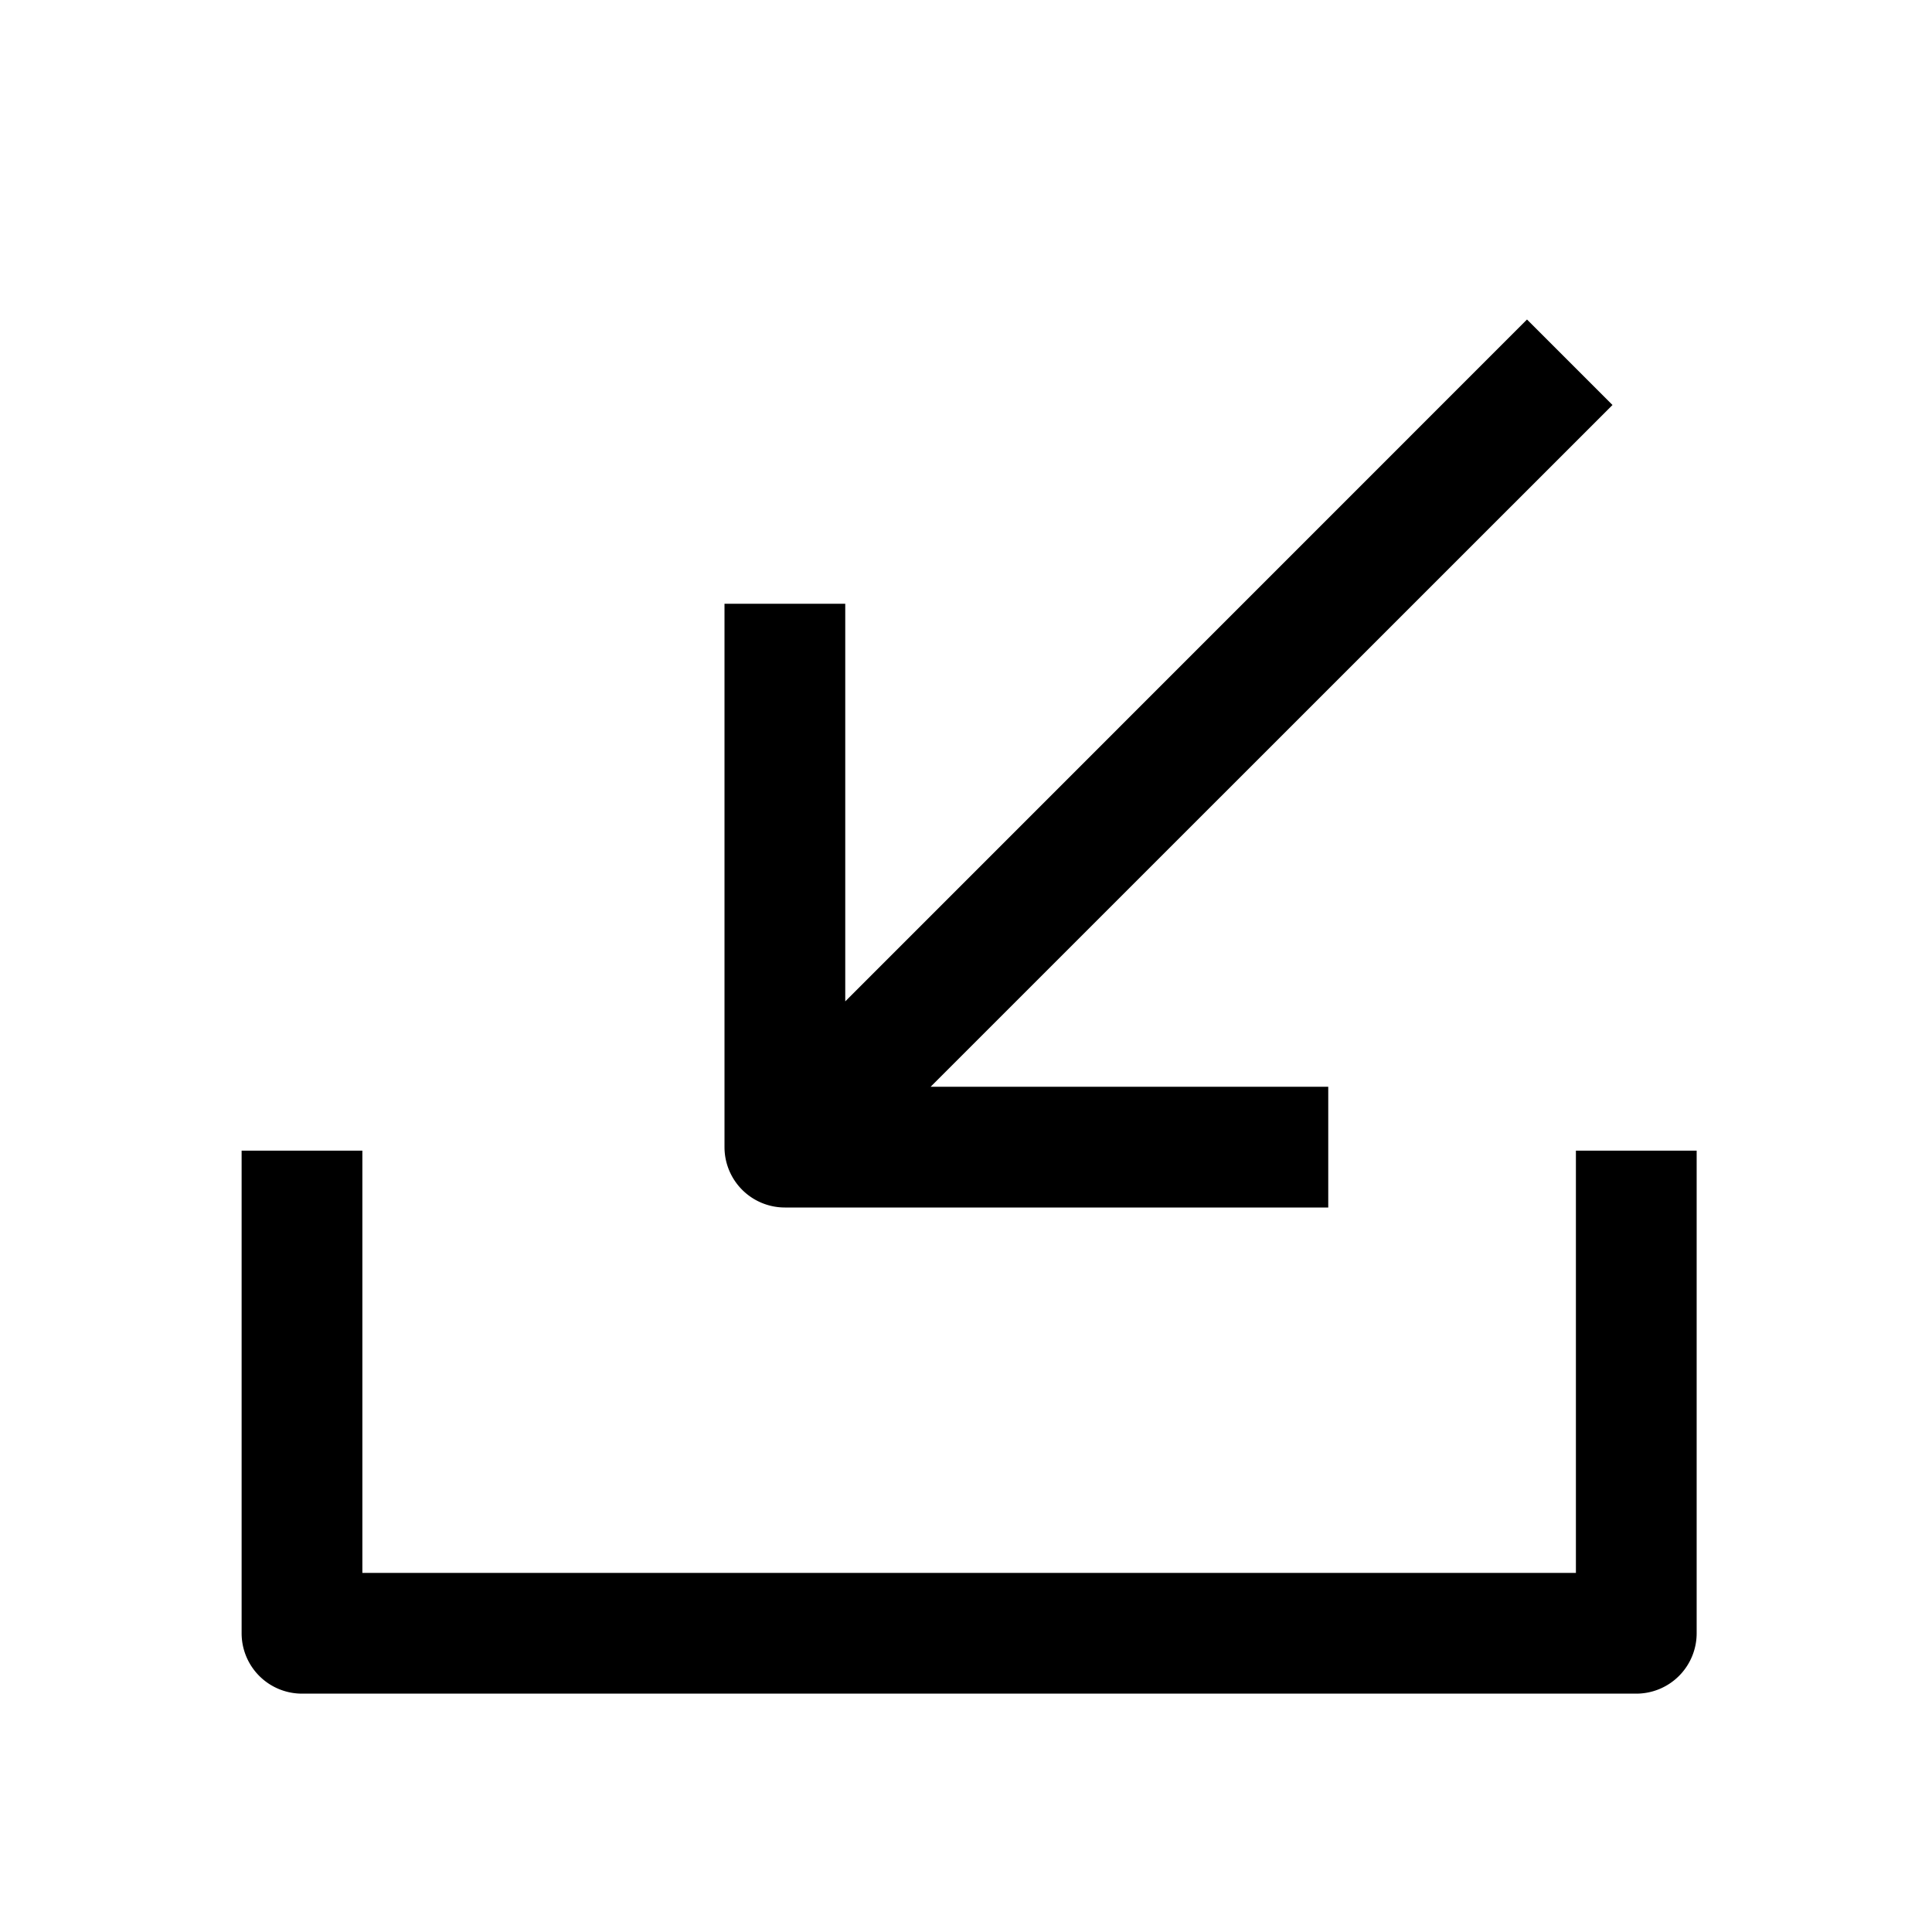 <svg xmlns="http://www.w3.org/2000/svg" xmlns:xlink="http://www.w3.org/1999/xlink" width="16" height="16" viewBox="0 0 16 16"><path fill="currentColor" fill-rule="evenodd" d="m7 8.293l5.646-5.647l.708.708L7.707 9H11v1H6.5a.5.5 0 0 1-.5-.5V5h1zm-3.999 4.733V9.529h-1v3.997a.5.5 0 0 0 .5.5h11.05a.5.5 0 0 0 .5-.5V9.529h-1v3.497z" clip-rule="evenodd"/></svg>